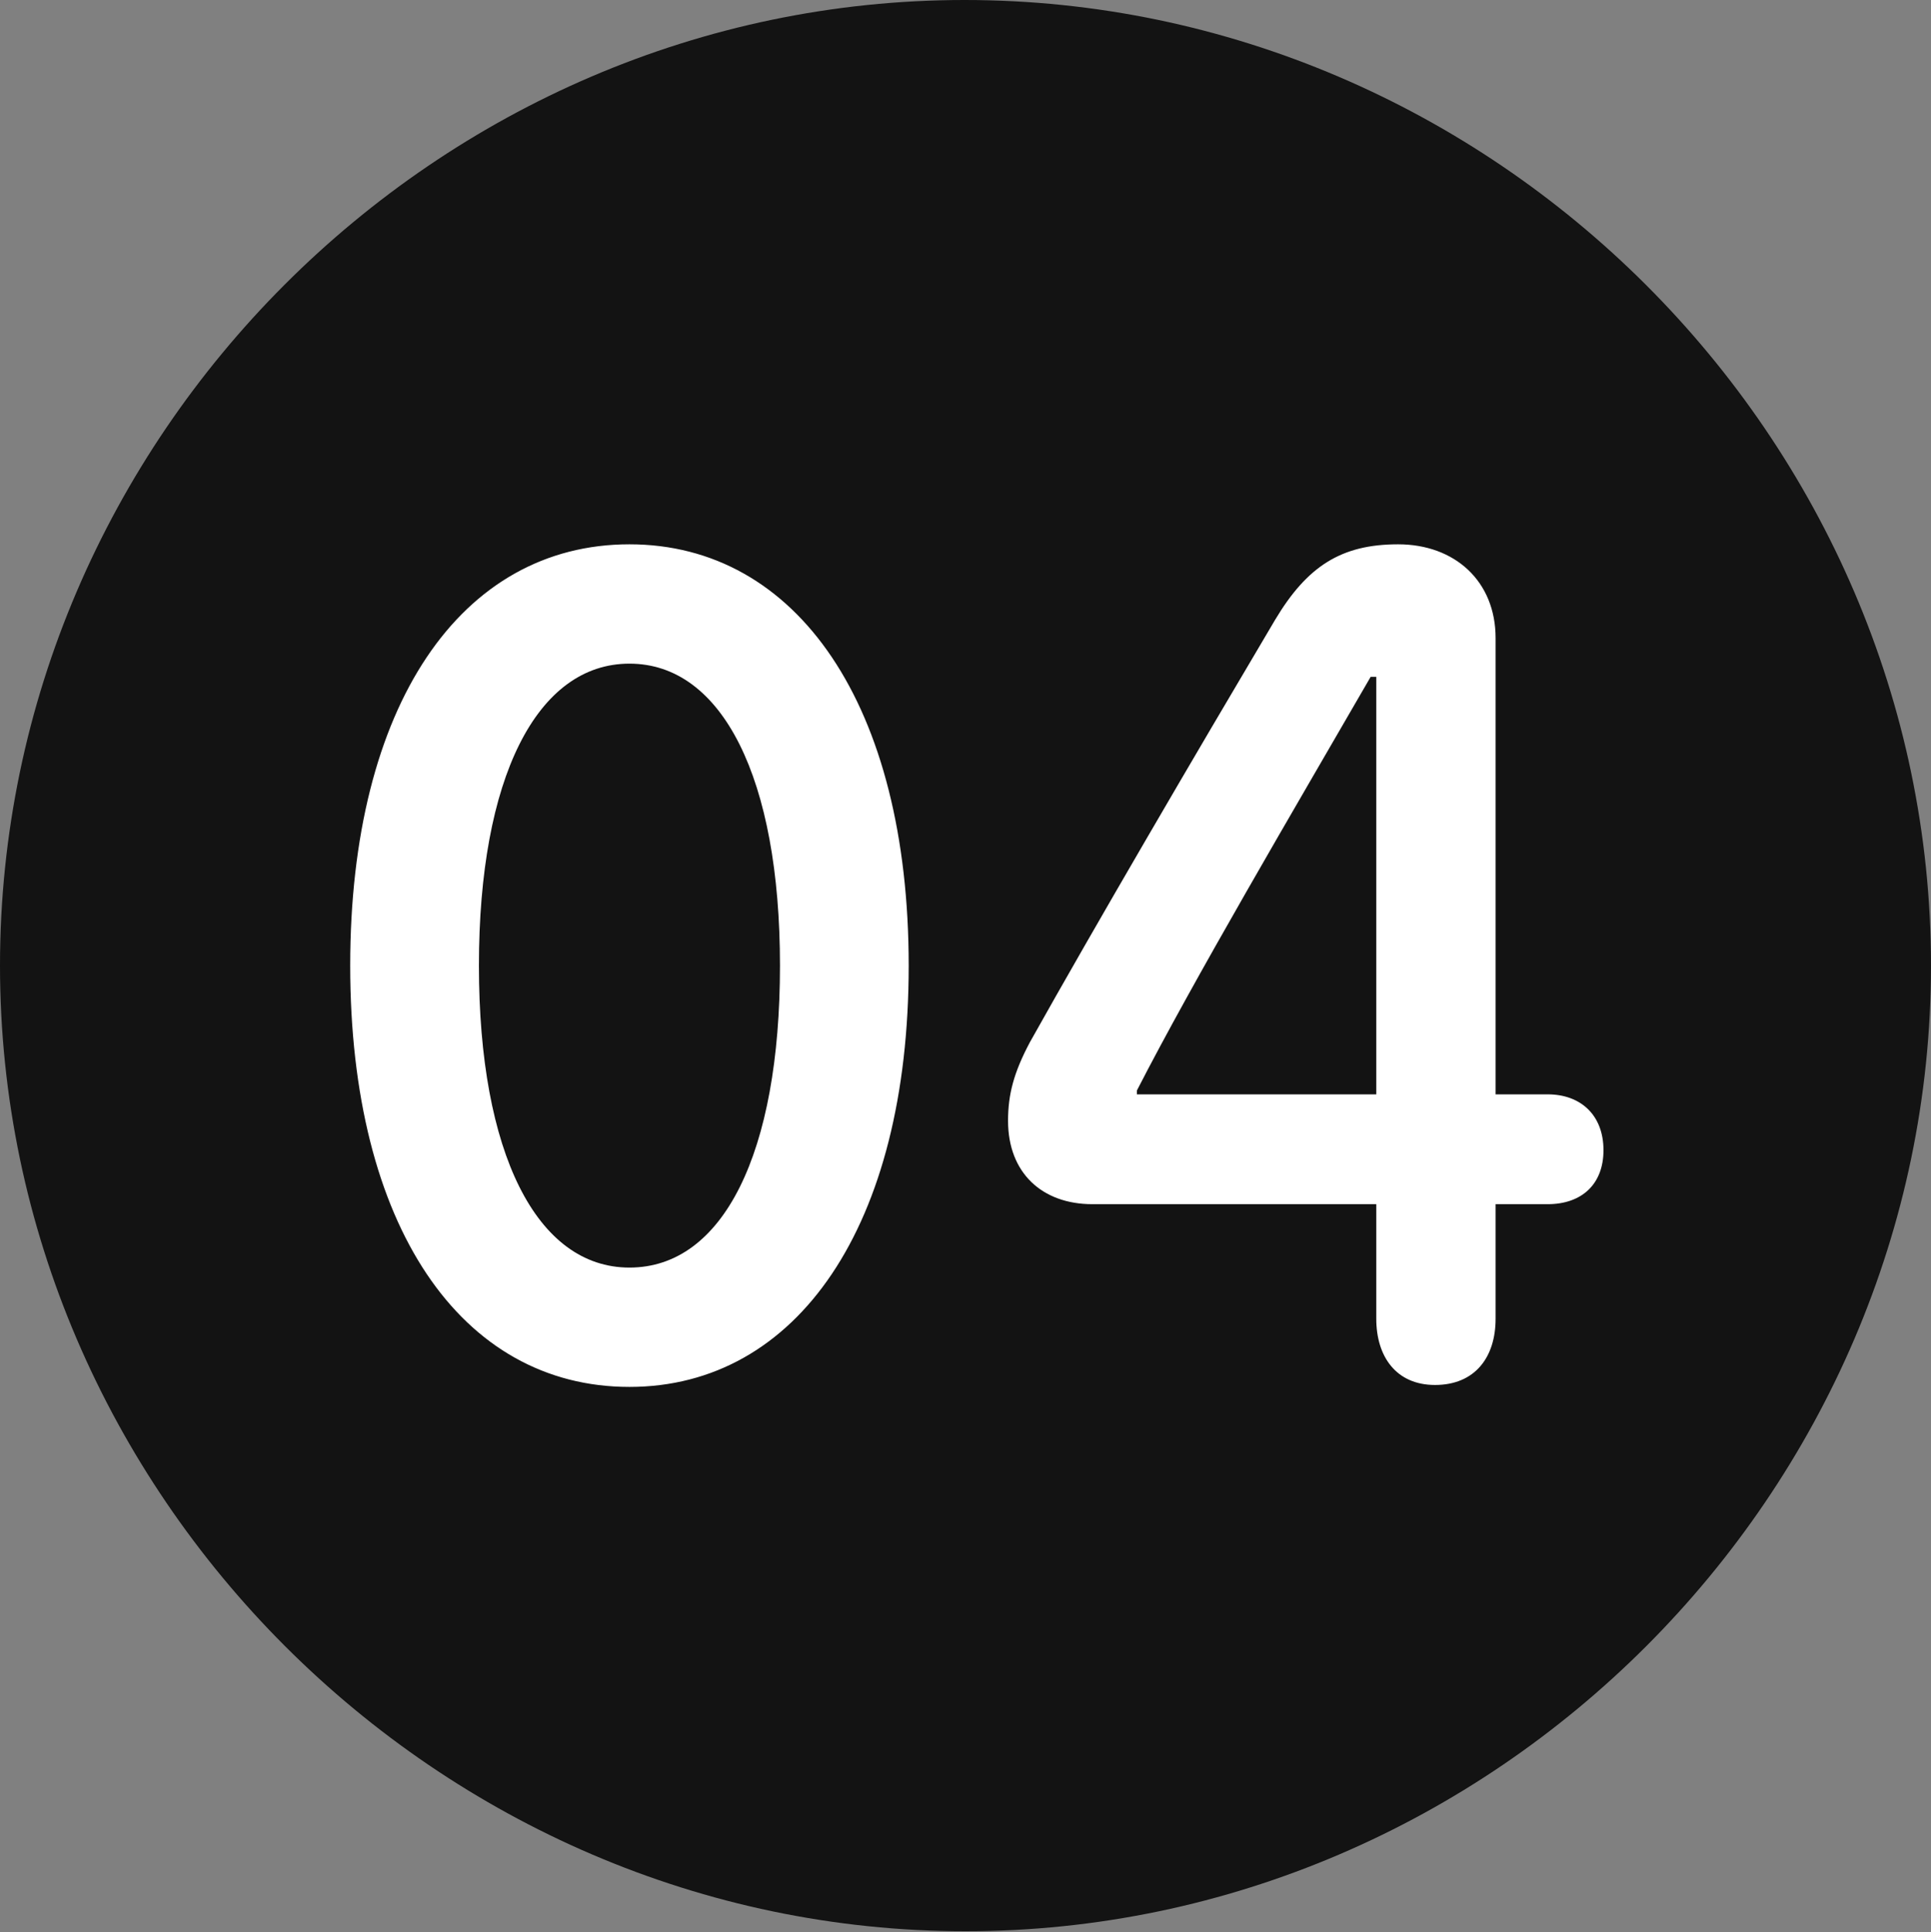 <?xml version="1.0" encoding="UTF-8"?>
<!--Generator: Apple Native CoreSVG 175.5-->
<!DOCTYPE svg
PUBLIC "-//W3C//DTD SVG 1.1//EN"
       "http://www.w3.org/Graphics/SVG/1.1/DTD/svg11.dtd">
<svg version="1.1" xmlns="http://www.w3.org/2000/svg" xmlns:xlink="http://www.w3.org/1999/xlink" width="19.922" height="19.932">
 <rect width="100%" height="100%" fill="#808080" stroke="none"/>
 <g>
  <rect height="19.932" opacity="0" width="19.922" x="0" y="0"/>
  <path d="M9.961 19.922C15.41 19.922 19.922 15.4 19.922 9.961C19.922 4.512 15.4 0 9.951 0C4.512 0 0 4.512 0 9.961C0 15.4 4.521 19.922 9.961 19.922Z" fill="#000000" fill-opacity="0.85"/>
  <path d="M6.494 14.307C4.756 14.307 3.613 12.646 3.613 9.961C3.613 7.275 4.756 5.615 6.494 5.615C8.223 5.615 9.375 7.275 9.375 9.961C9.375 12.646 8.223 14.307 6.494 14.307ZM6.494 13.076C7.461 13.076 8.047 11.895 8.047 9.961C8.047 8.027 7.451 6.846 6.494 6.846C5.537 6.846 4.941 8.027 4.941 9.961C4.941 11.895 5.537 13.076 6.494 13.076ZM14.805 14.287C14.404 14.287 14.199 13.994 14.199 13.604L14.199 12.422L11.27 12.422C10.752 12.422 10.4 12.1 10.4 11.562C10.4 11.289 10.459 11.065 10.625 10.752C11.309 9.531 12.315 7.812 13.154 6.396C13.486 5.84 13.838 5.615 14.424 5.615C15.01 5.615 15.43 5.996 15.43 6.582L15.43 11.289L15.967 11.289C16.309 11.289 16.543 11.504 16.543 11.865C16.543 12.217 16.318 12.422 15.967 12.422L15.43 12.422L15.43 13.604C15.43 14.004 15.215 14.287 14.805 14.287ZM14.199 11.289L14.199 6.982L14.141 6.982C13.35 8.35 12.315 10.107 11.729 11.25L11.729 11.289Z" fill="#ffffff"/>
 </g>
</svg>
